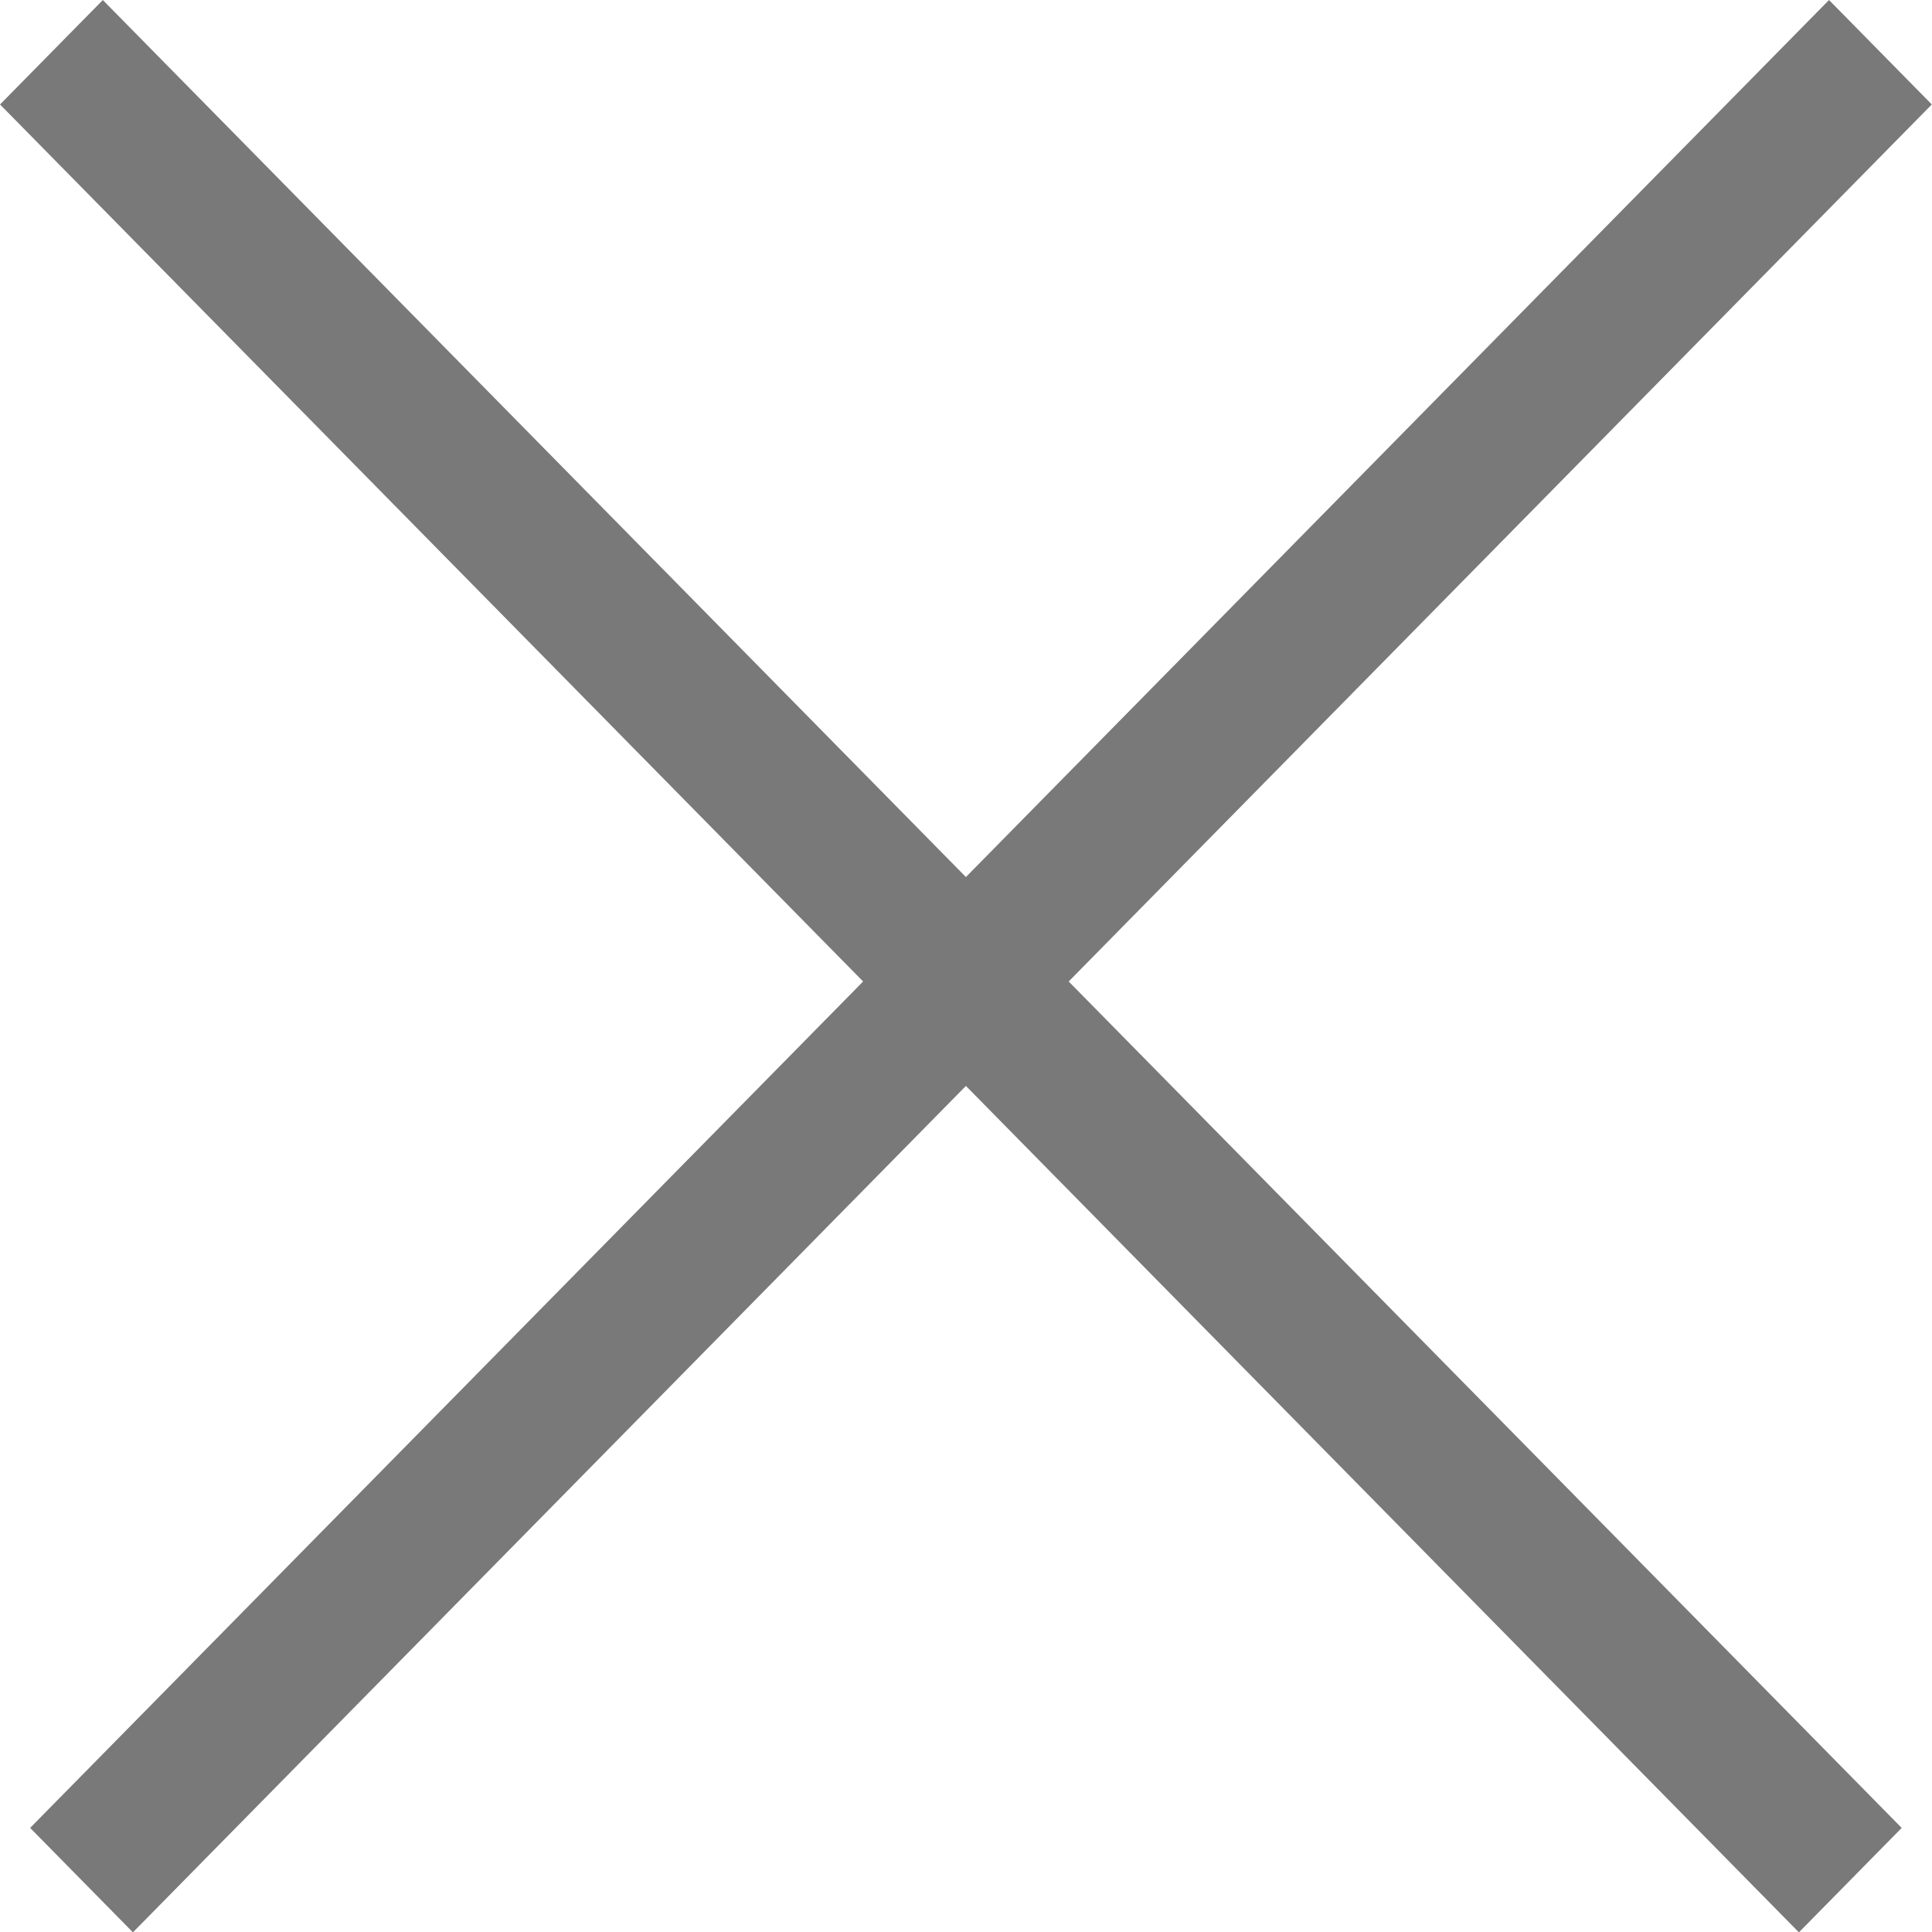 <svg width="26" height="26" fill="none" xmlns="http://www.w3.org/2000/svg"><path transform="scale(.992 1.008) rotate(45 .704 2.384)" stroke="#797979" stroke-width=".986" d="M0 .703h33.526v.986H0z"/><path transform="scale(.992 1.008) rotate(-45 30.357 11.702)" stroke="#797979" stroke-width=".986" d="M.692 0h33.526v.986H.692z"/></svg>